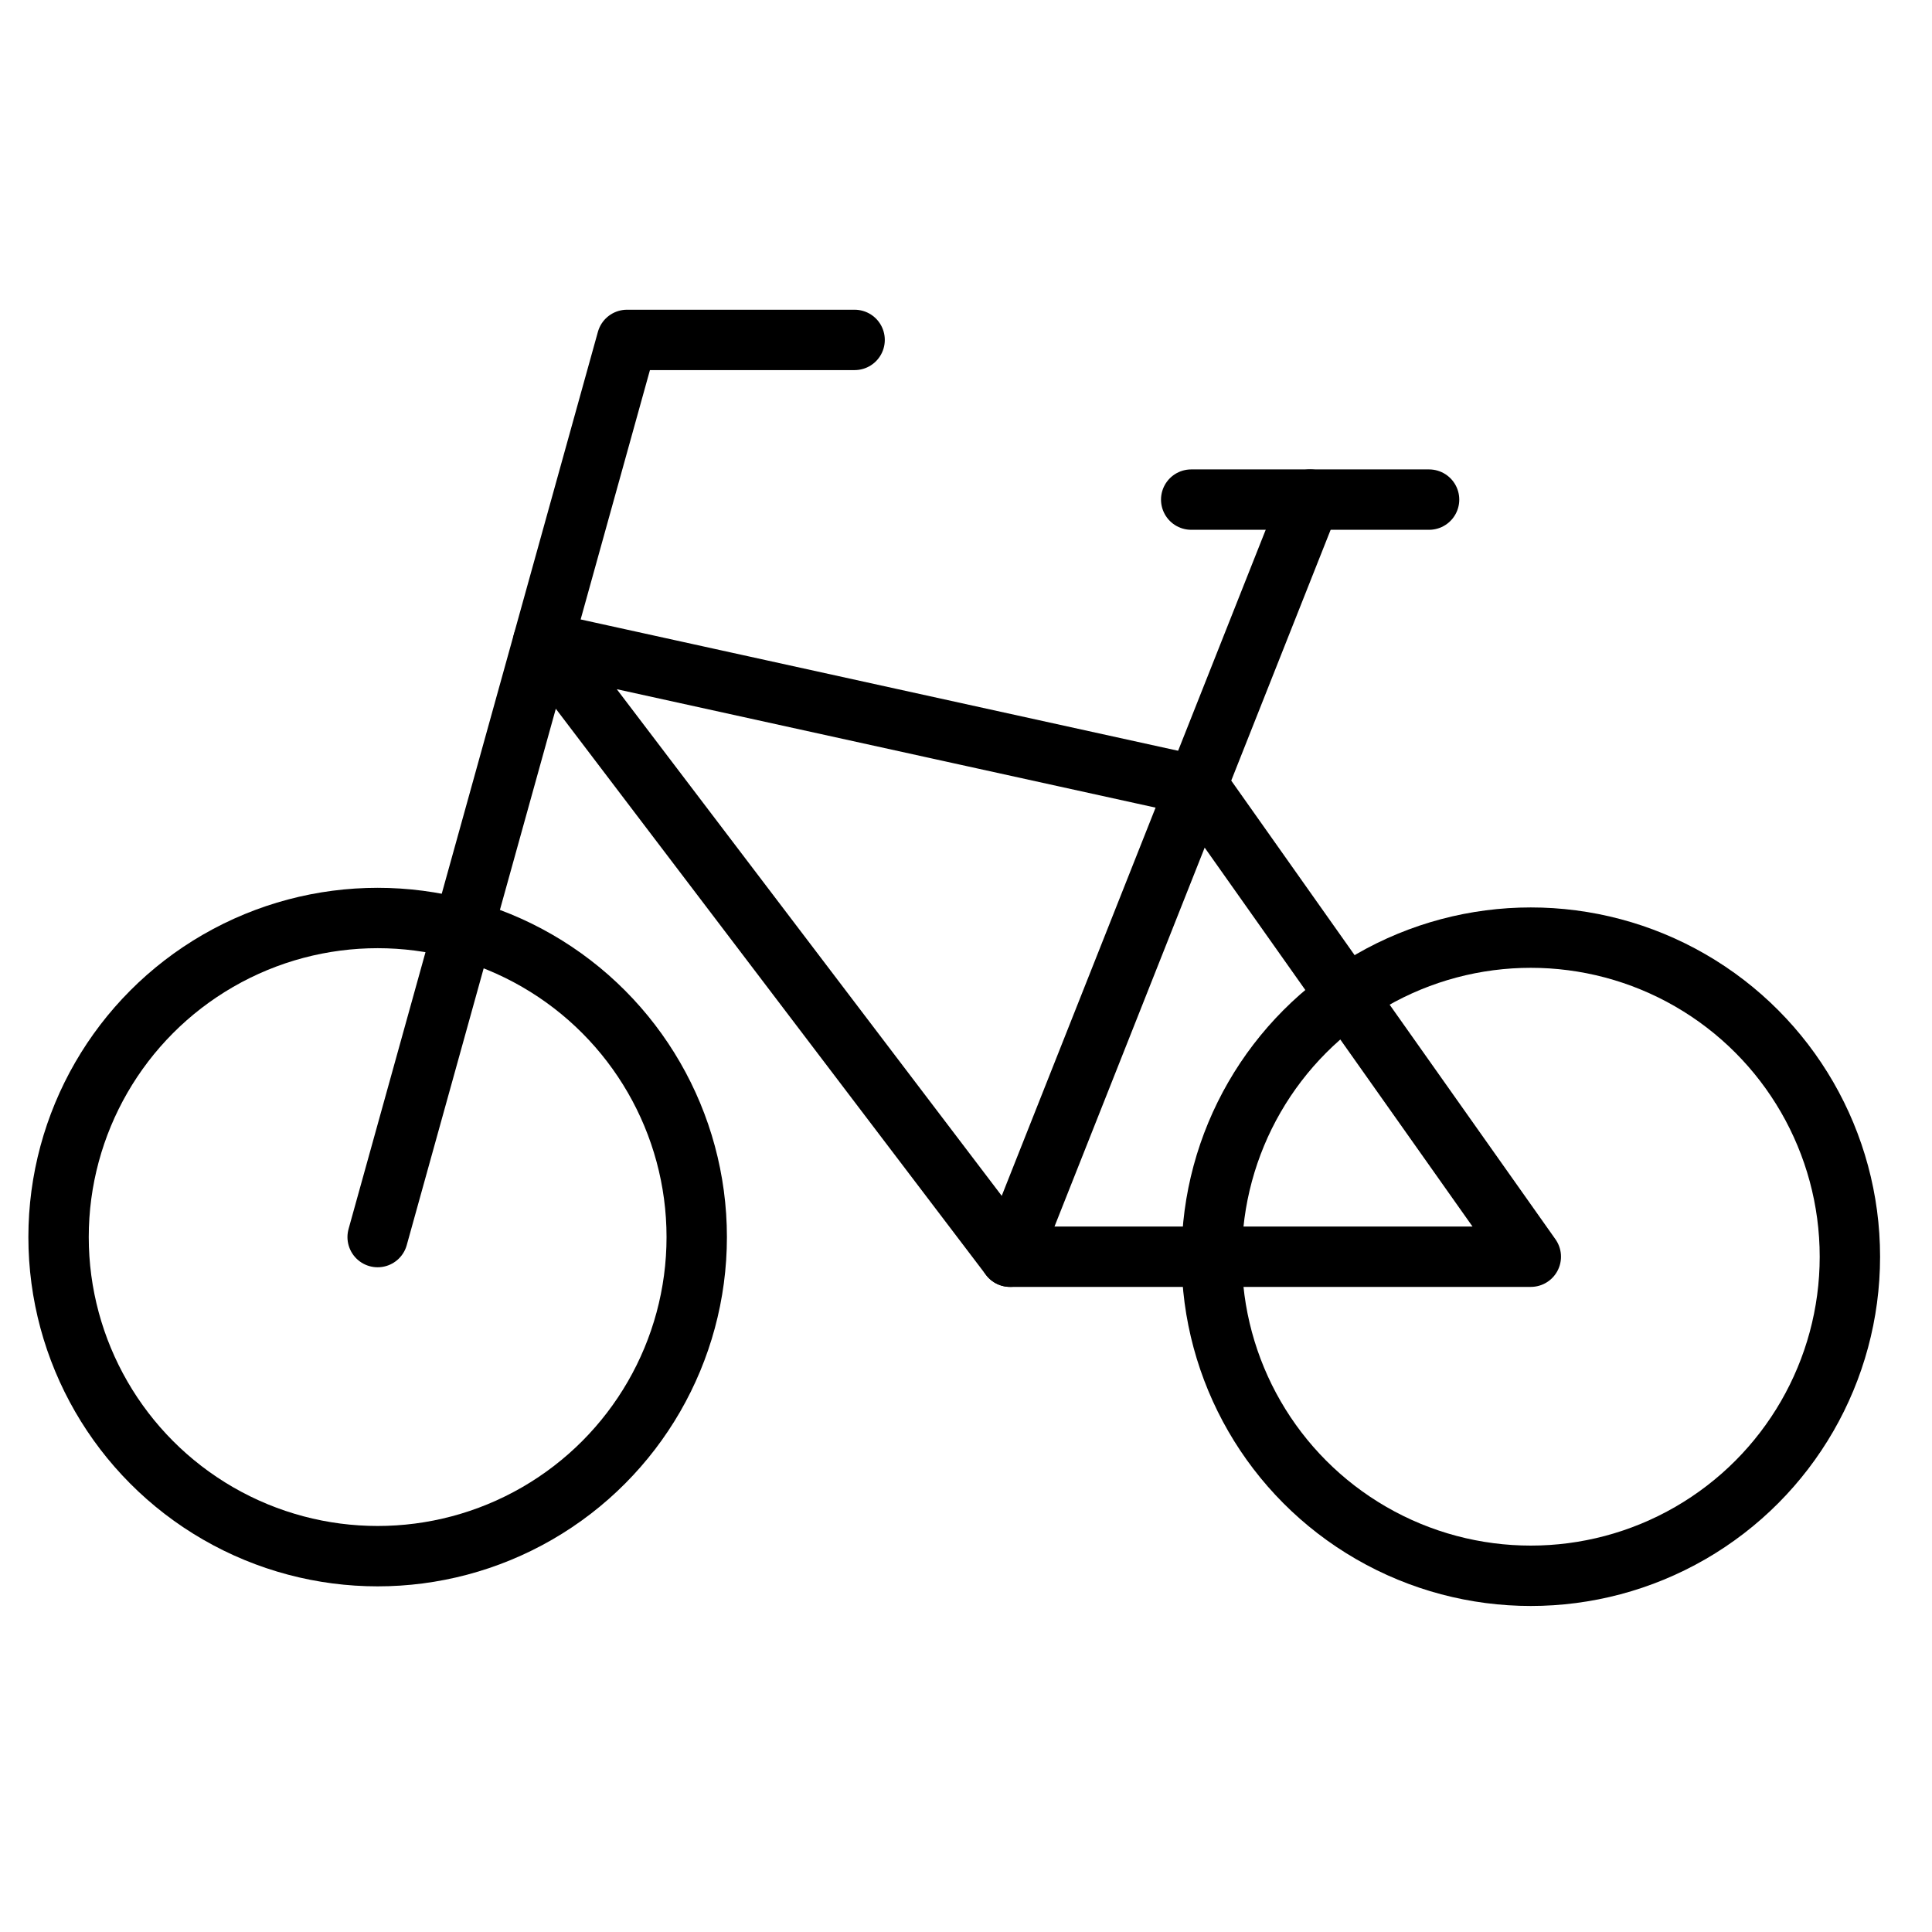 <svg id="icons" xmlns="http://www.w3.org/2000/svg" viewBox="0 0 64 64"><defs><style>.cls-1{fill:none;stroke:#000;stroke-linecap:round;stroke-linejoin:round;stroke-width:2px;}</style></defs><title>bicycle</title><g id="bicycle"><polygon class="cls-1" points="17.99 21.27 39.69 26.04 50.71 41.63 33.46 41.63 17.99 21.27"/><polyline class="cls-1" points="28.31 11.26 20.77 11.26 12.51 40.98"/><line class="cls-1" x1="33.46" y1="41.63" x2="43.4" y2="16.55"/><line class="cls-1" x1="47.34" y1="16.55" x2="39.46" y2="16.55"/><circle class="cls-1" cx="50.71" cy="41.63" r="10.57"/><circle class="cls-1" cx="12.51" cy="40.98" r="10.57"/></g></svg>